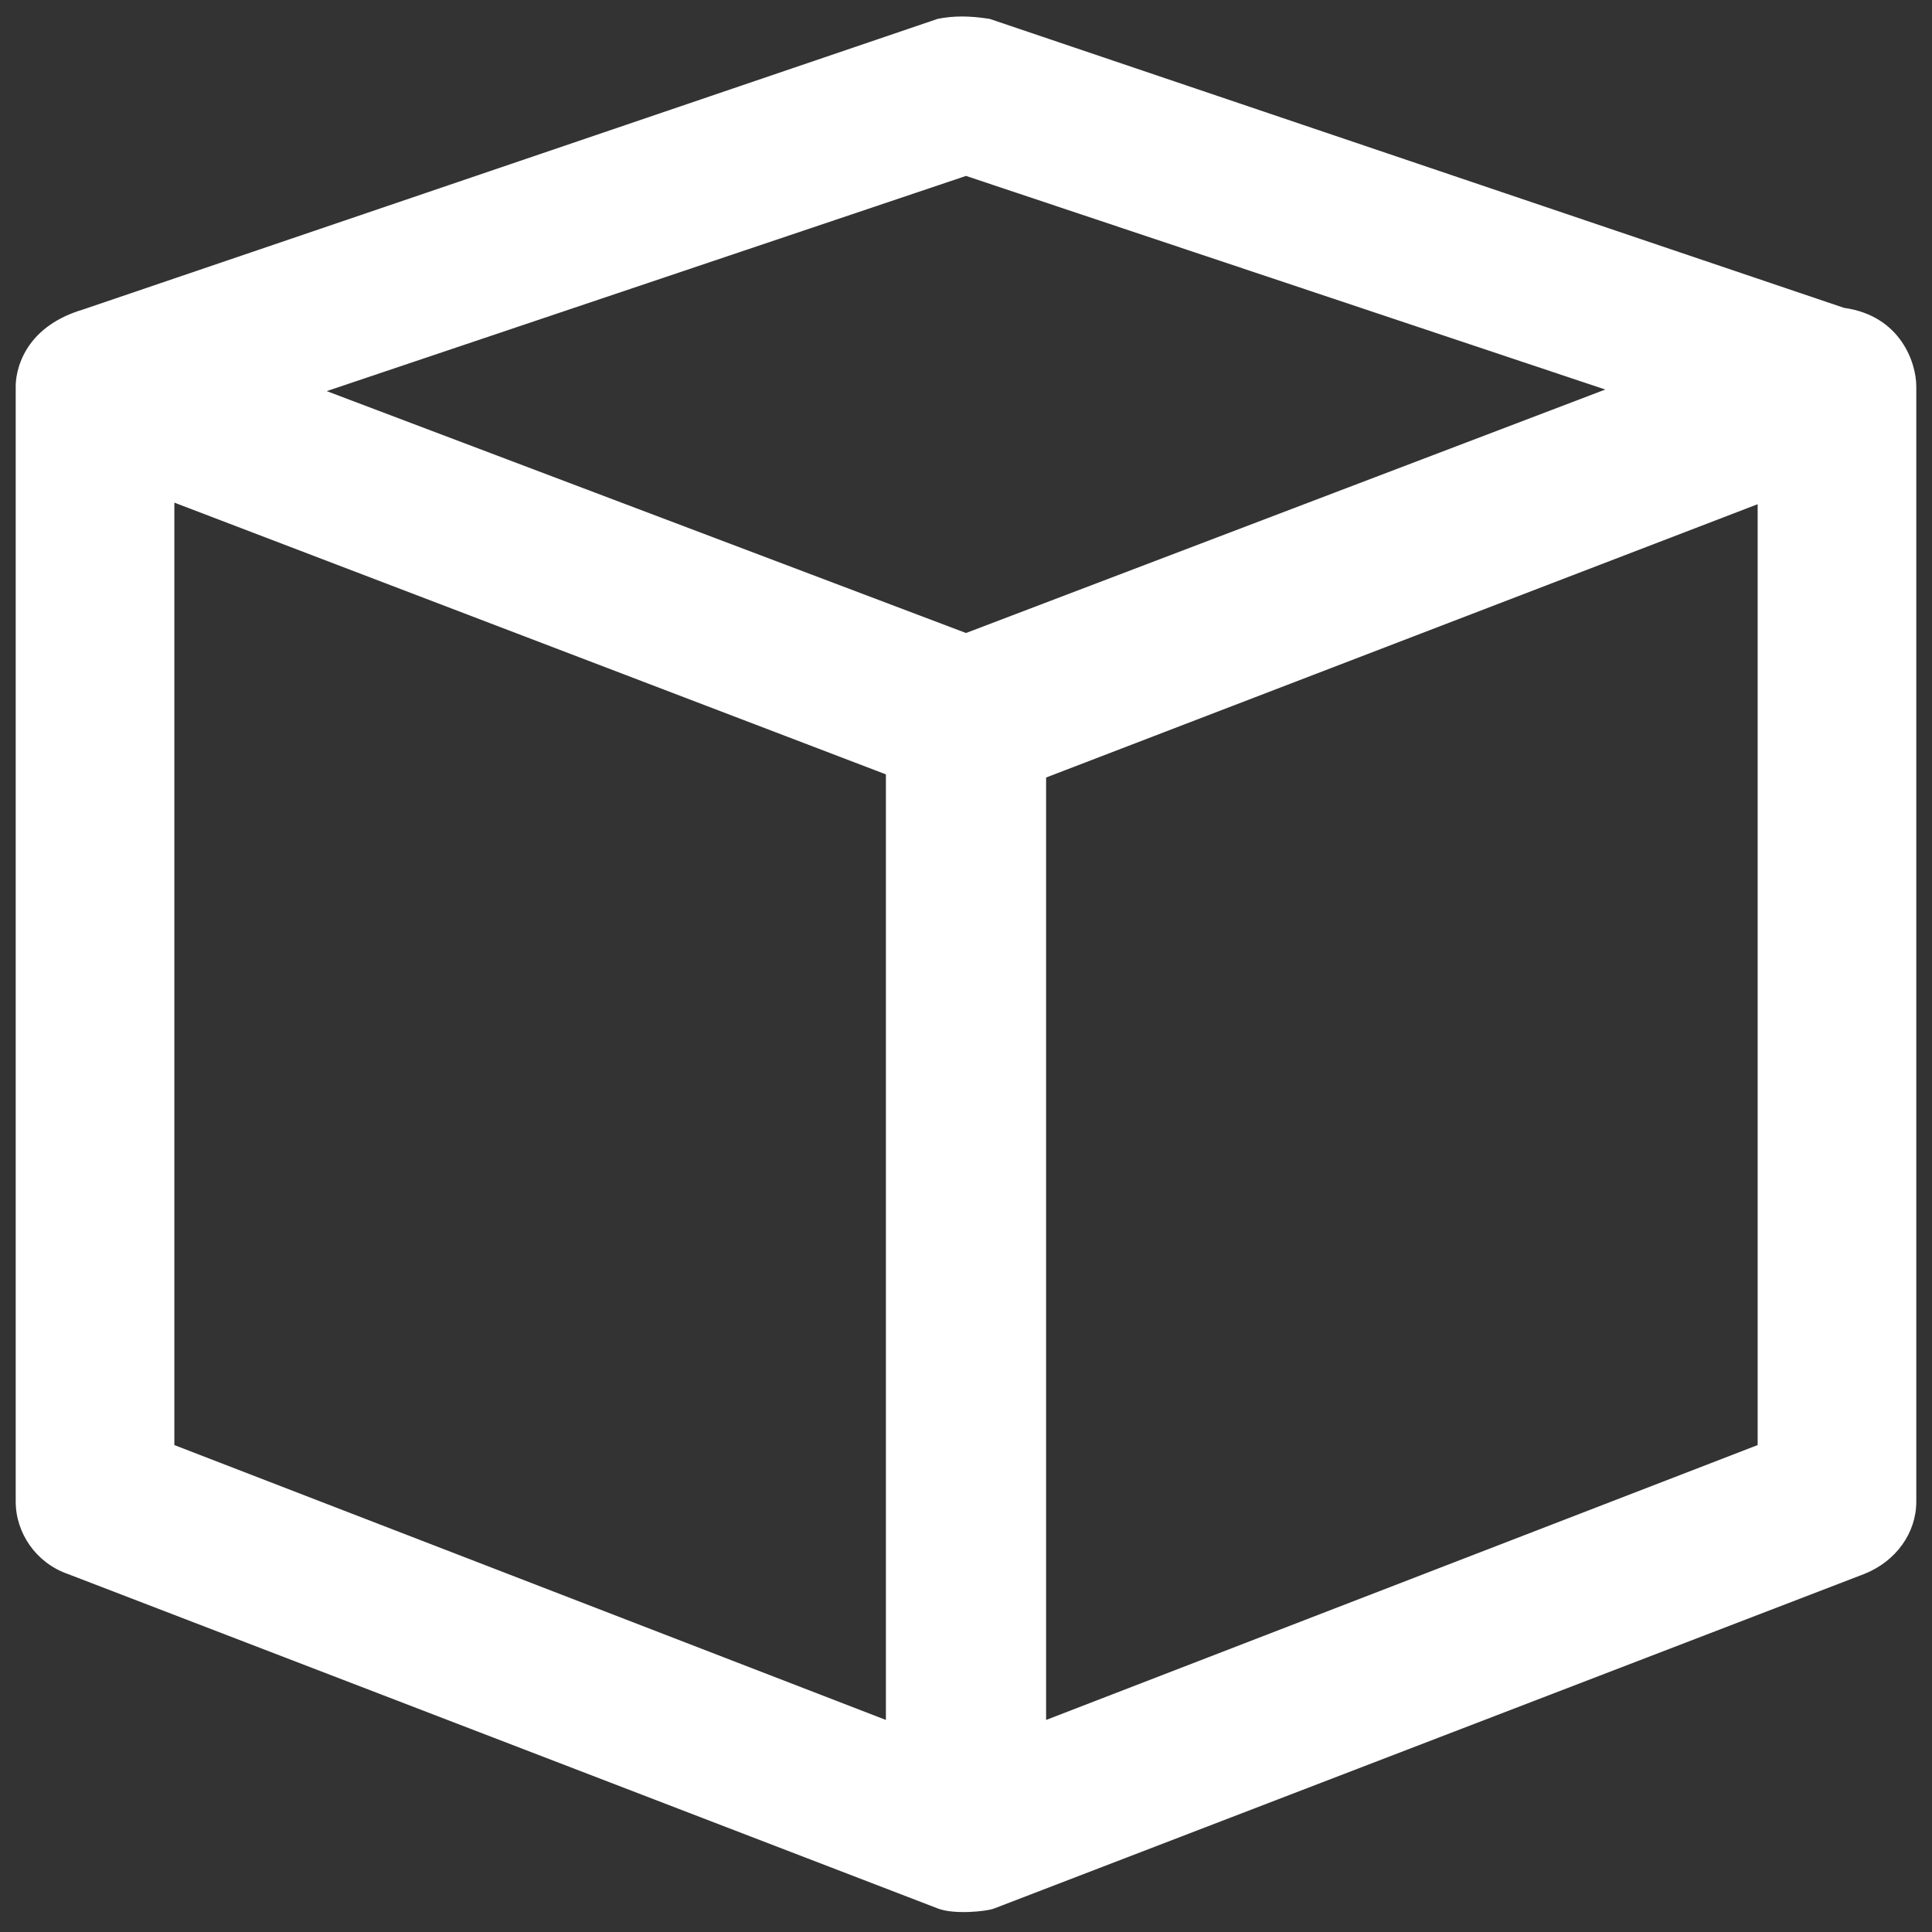 <?xml version="1.0" encoding="utf-8"?>
<!-- Generator: Adobe Illustrator 21.0.2, SVG Export Plug-In . SVG Version: 6.00 Build 0)  -->
<svg version="1.1" id="Capa_1" xmlns="http://www.w3.org/2000/svg" xmlns:xlink="http://www.w3.org/1999/xlink" x="0px" y="0px"
	 viewBox="0 0 123 123" style="enable-background:new 0 0 123 123;" xml:space="preserve">
<rect x="0" y="0" width="123" height="123" fill="#333333" stroke="none"/>
<style type="text/css">
	.st0{fill:#FFFFFF;}
</style>
<path class="st0" d="M111.9,92l-45.3,17.5V49.5l45.3-17.4V92z M11.1,92v-60l45.3,17.3v60.2L11.1,92z M61.5,11.2l40.7,13.6L61.5,40.3
	L20.8,24.9L61.5,11.2z M117.4,19.6L63,1.2c-1.3-0.2-2.3-0.2-3.3,0L5.3,19.7C0.9,21,1,24.5,1,24.6v71c0,2,1.3,3.9,3.3,4.6l55.4,21.3
	c1,0.4,3.1,0.2,3.6,0l55.4-21.3c2-0.8,3.3-2.6,3.3-4.6v-71C122,23.1,121,20.1,117.4,19.6z"/>
</svg>
